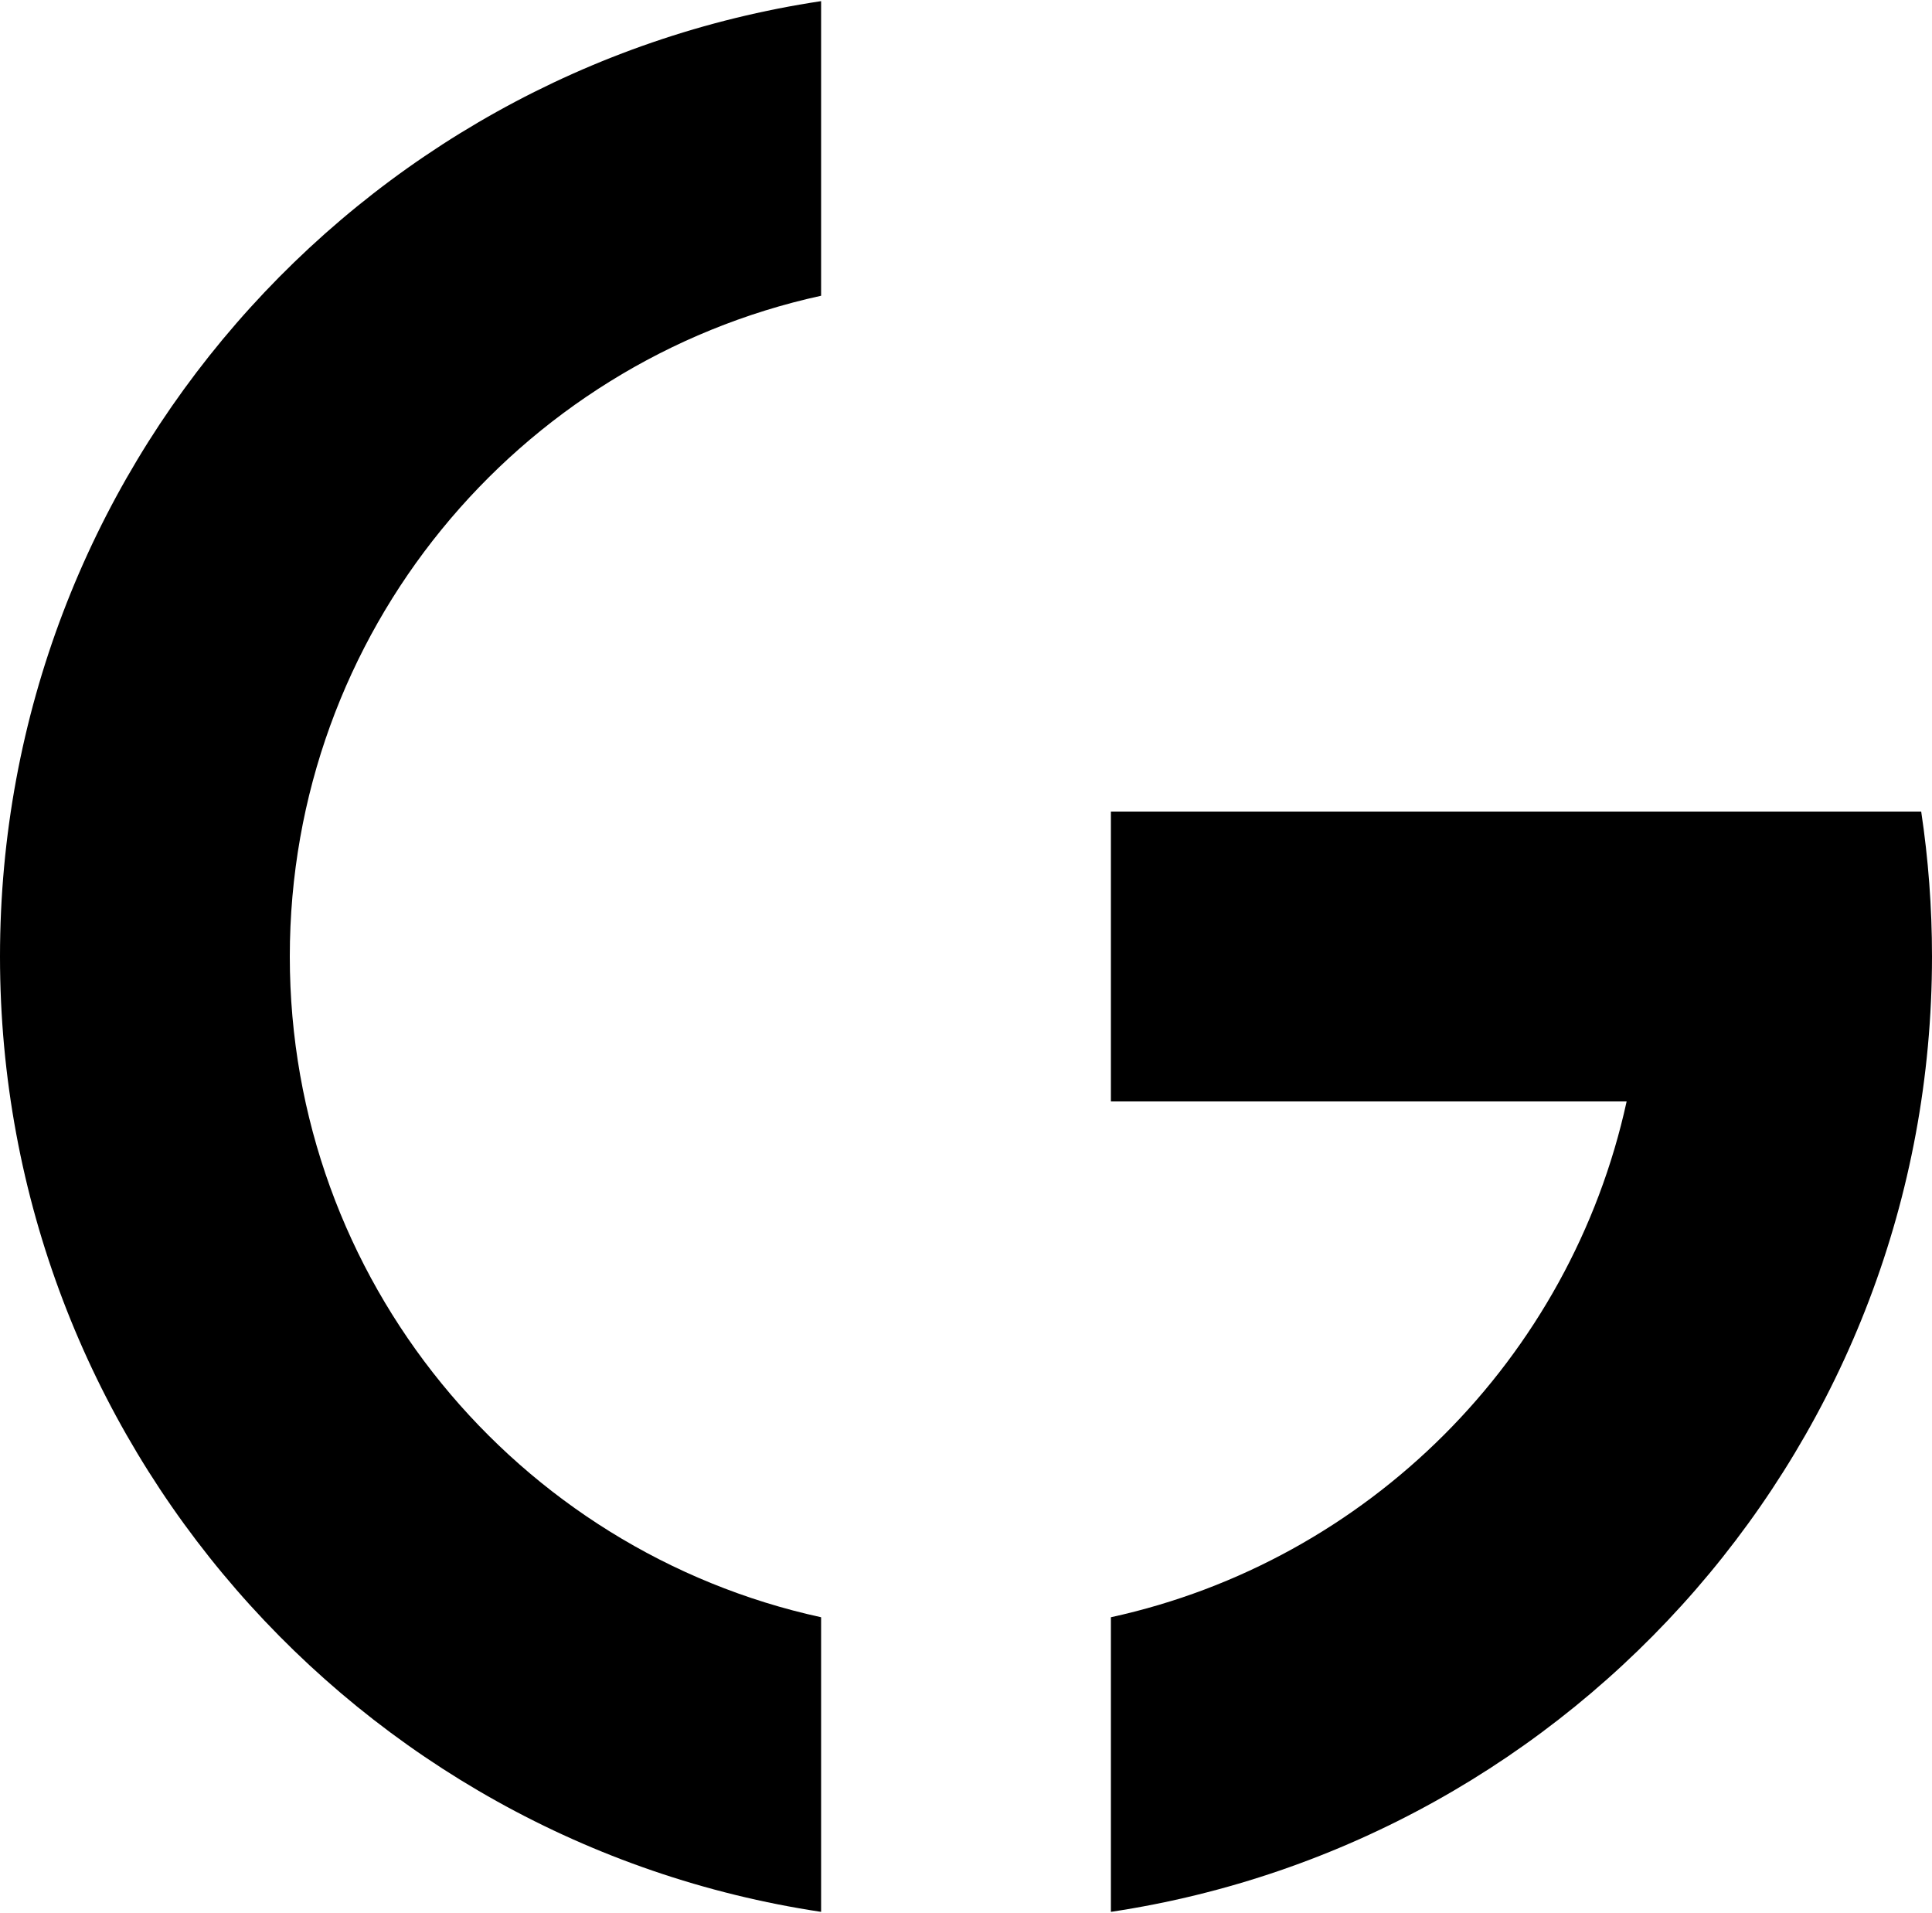 <svg width="200" height="198" viewBox="0 0 200 198" fill="none" xmlns="http://www.w3.org/2000/svg">
<path fill-rule="evenodd" clip-rule="evenodd" d="M115 167.389C141.619 161.577 162.577 140.619 168.389 114H115V84H168.389H171H198.882C199.618 88.893 200 93.902 200 99C200 149.13 163.113 190.645 115 197.882V167.389ZM85 0.118C36.887 7.355 0 48.87 0 99C0 149.13 36.887 190.645 85 197.882V167.389C53.548 160.522 30 132.511 30 99C30 65.489 53.548 37.478 85 30.611V0.118Z" fill="black"/>
</svg>

